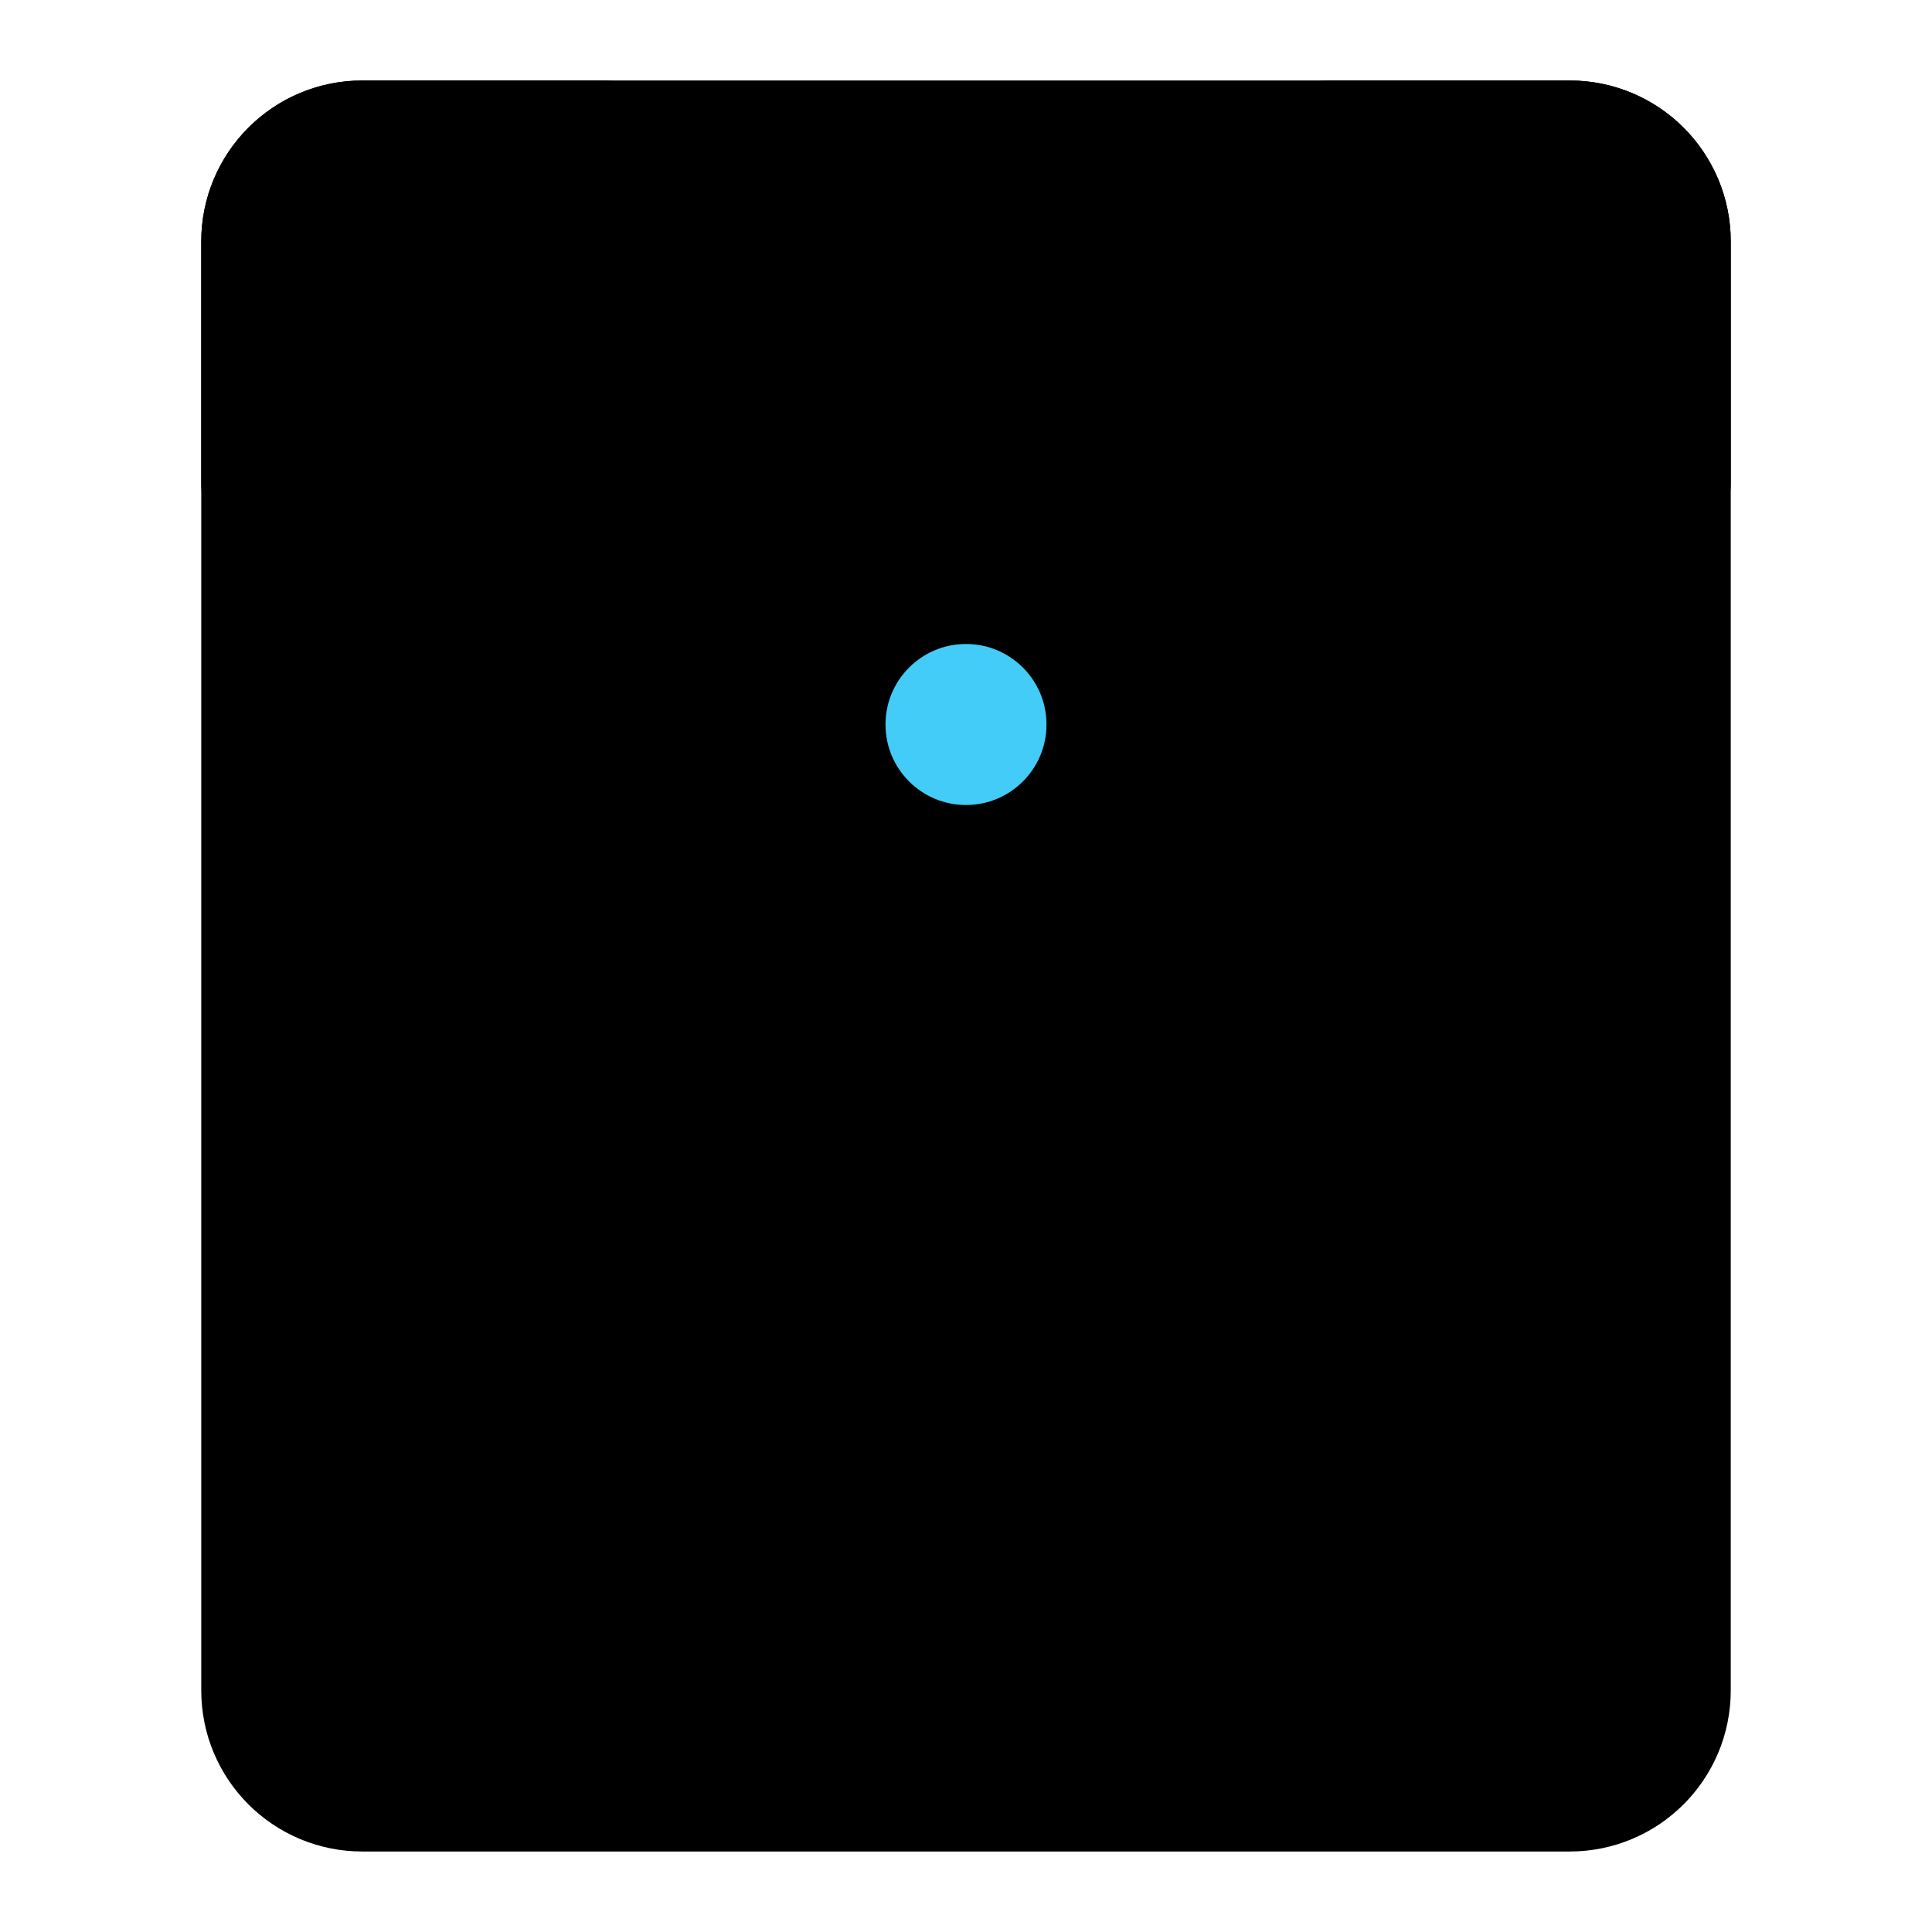 <svg viewBox="0 0 48 48" fill="none" xmlns="http://www.w3.org/2000/svg"><path d="M7 6C7 4.895 7.895 4 9 4H39C40.105 4 41 4.895 41 6V42C41 43.105 40.105 44 39 44H9C7.895 44 7 43.105 7 42V6Z" fill="currentColor" stroke="currentColor" stroke-width="4" stroke-linecap="round" stroke-linejoin="round"/><path d="M16 29H20" stroke="currentColor" stroke-width="4" stroke-linecap="round" stroke-linejoin="round"/><path d="M16 35H26" stroke="currentColor" stroke-width="4" stroke-linecap="round" stroke-linejoin="round"/><path d="M8 5C8 5 11.765 18 24 18C36.235 18 40 5 40 5" stroke="currentColor" stroke-width="4" stroke-linecap="round" stroke-linejoin="round"/><circle cx="24" cy="18" r="4" fill="#43CCF8" stroke="currentColor" stroke-width="4" stroke-linecap="round" stroke-linejoin="round"/><path d="M15 4H9C7.895 4 7 4.895 7 6V12" stroke="black" stroke-width="4" stroke-linecap="round" stroke-linejoin="round"/><path d="M33 4H39C40.105 4 41 4.895 41 6V12" stroke="black" stroke-width="4" stroke-linecap="round" stroke-linejoin="round"/></svg>
